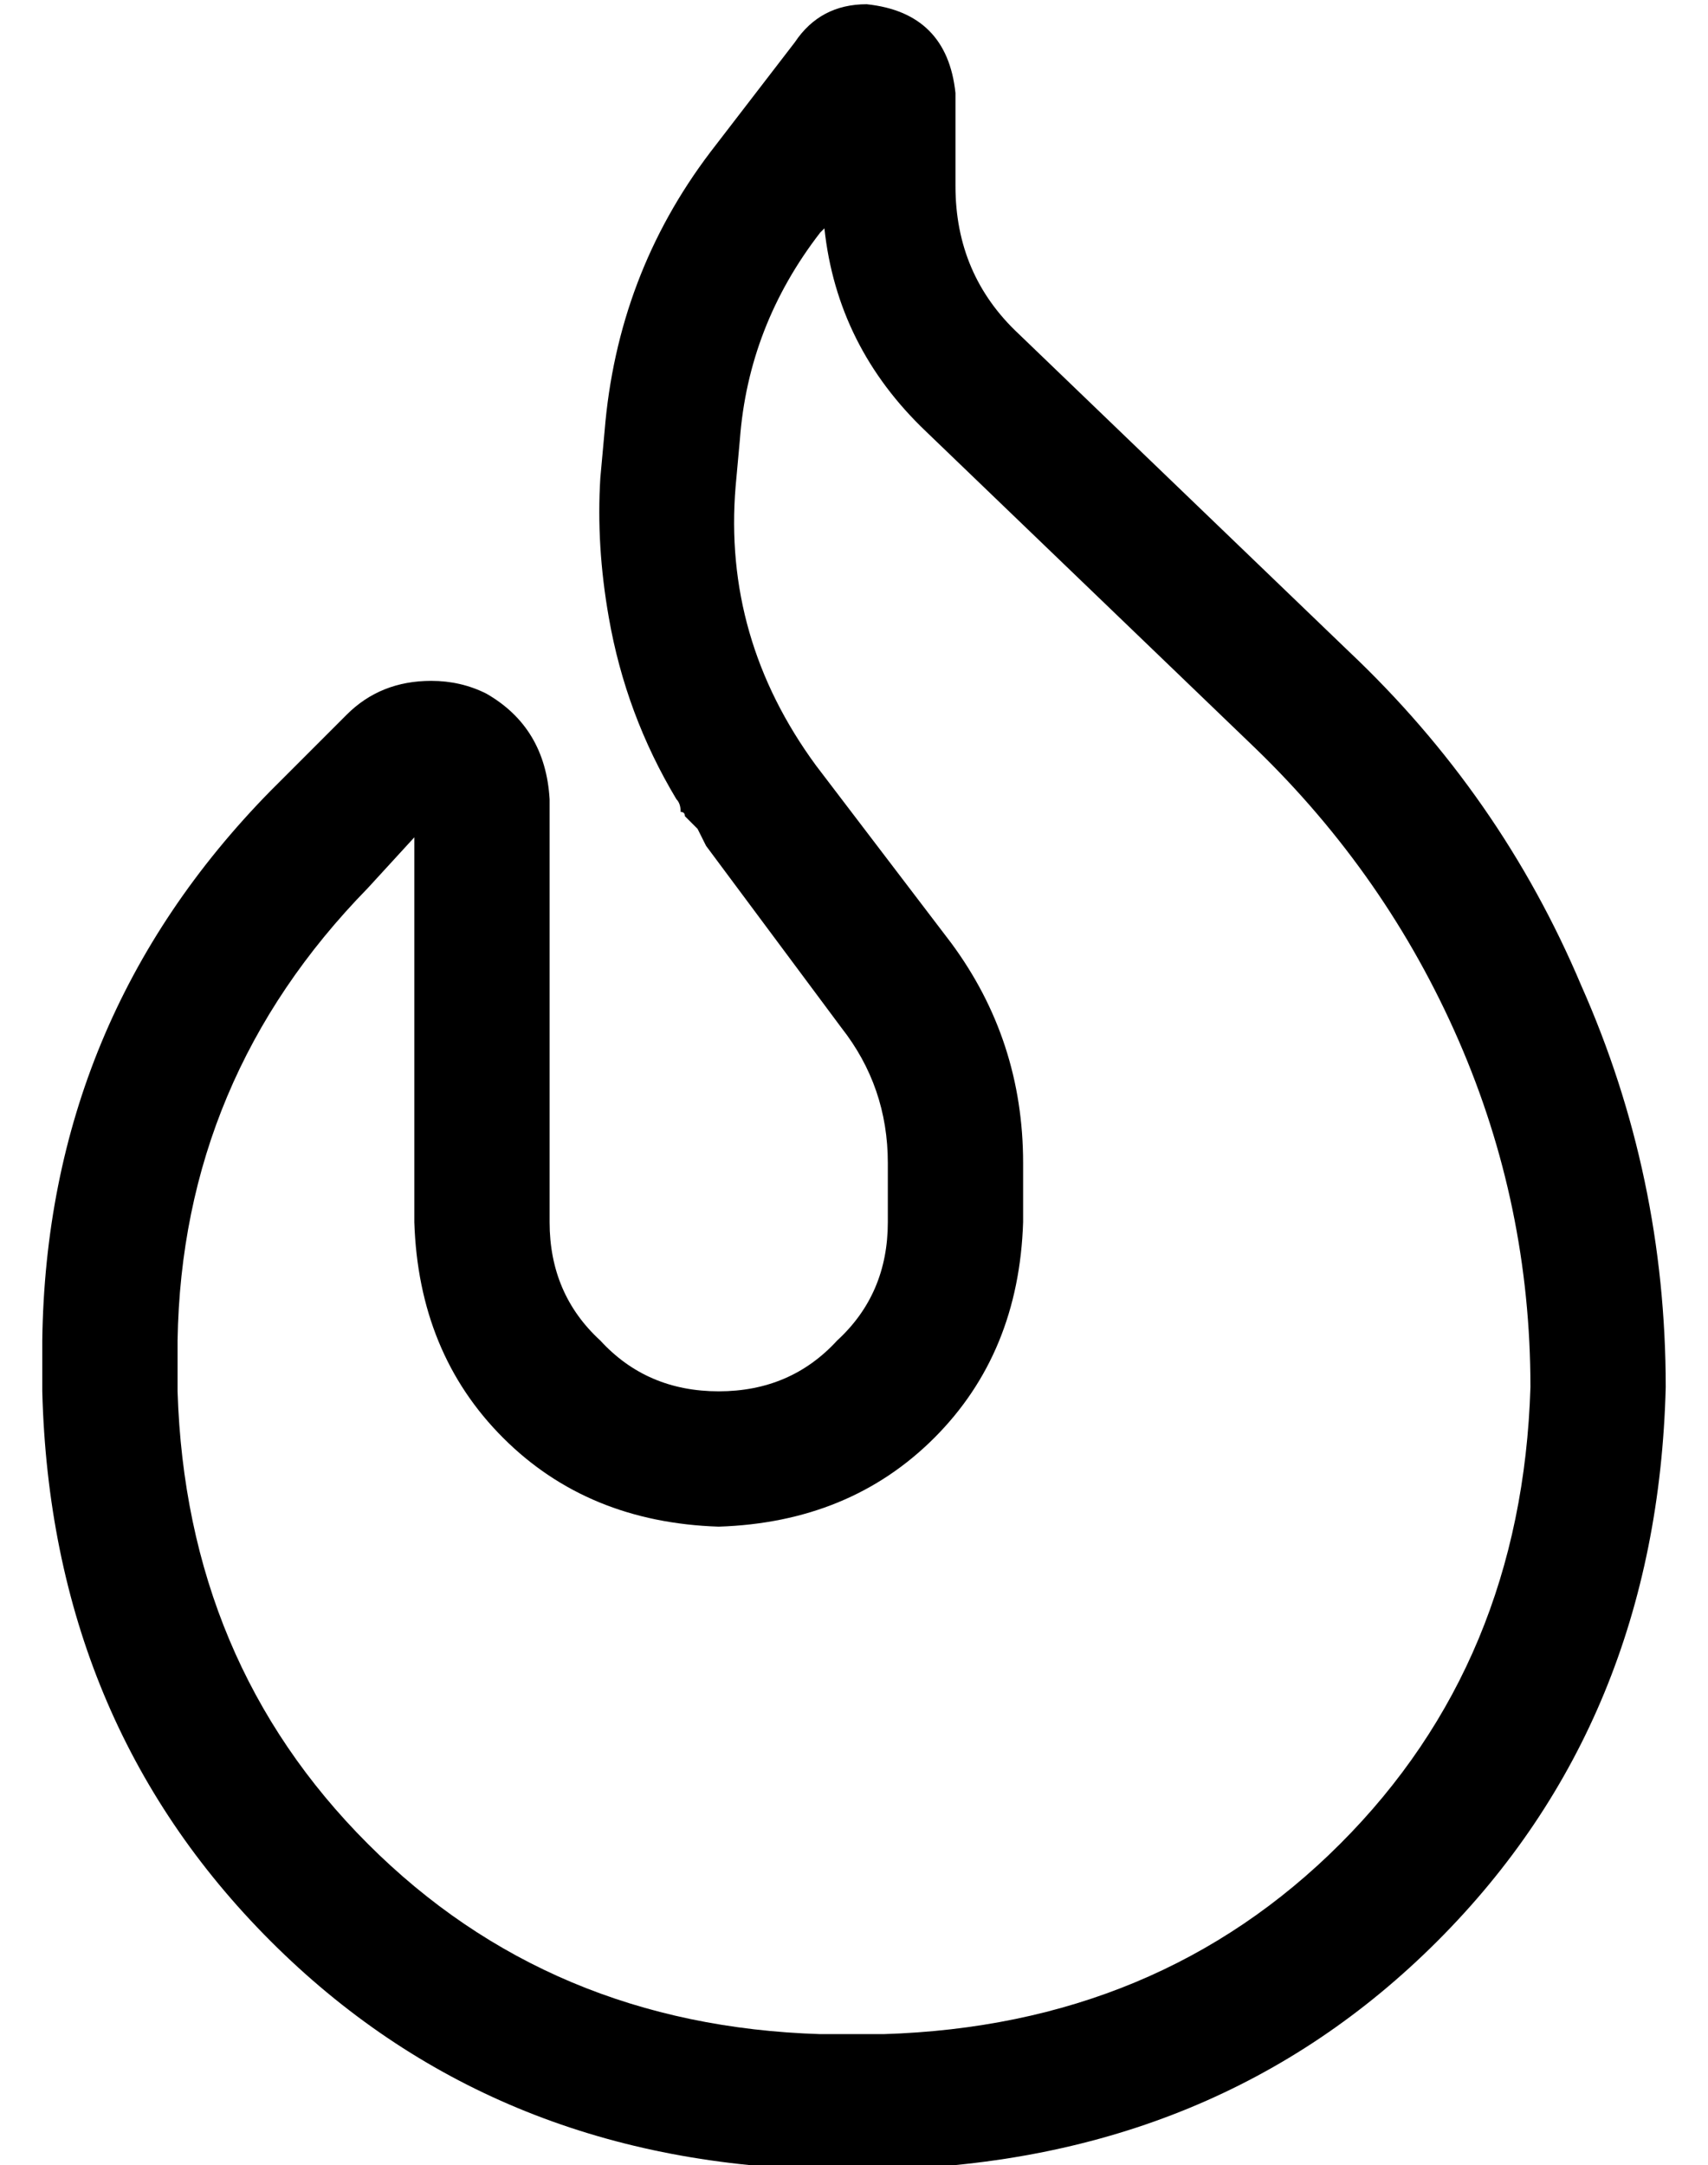 <?xml version="1.0" standalone="no"?>
<!DOCTYPE svg PUBLIC "-//W3C//DTD SVG 1.1//EN" "http://www.w3.org/Graphics/SVG/1.1/DTD/svg11.dtd" >
<svg xmlns="http://www.w3.org/2000/svg" xmlns:xlink="http://www.w3.org/1999/xlink" version="1.1" viewBox="-10 -40 404 512">
   <path fill="currentColor"
d="M54 147q-53 54 -54 130v12v0q2 78 54 130t130 54h15v0q79 -2 131 -54t54 -131q0 -50 -20 -95q-19 -45 -55 -79l-78 -75v0q-15 -14 -15 -35v-22v0q-2 -19 -21 -21q-11 0 -17 9l-20 26v0q-22 29 -25 66l-1 11v0q-1 16 2 33q4 23 16 43q1 1 1 3q1 0 1 1l3 3l2 4l32 43v0
q11 14 11 32v14v0q0 17 -12 28q-11 12 -28 12t-28 -12q-12 -11 -12 -28v-88v0v-12v0q-1 -17 -15 -25q-6 -3 -13 -3q-12 0 -20 8l-18 18v0zM185 14q3 28 24 48l78 75v0q31 30 48 69t17 82q-2 65 -45 108t-108 45h-15v0q-64 -2 -107 -45t-45 -107v-12v0q1 -62 45 -107l11 -12
v0v91v0q1 31 21 51t51 21q31 -1 51 -21t21 -51v-14v0q0 -29 -17 -52l-32 -42v0q-22 -30 -19 -66l1 -11v0q2 -27 19 -49l1 -1v0zM203 -11v0l-8 -7v0l8 7v0v0v0z" />
</svg>
